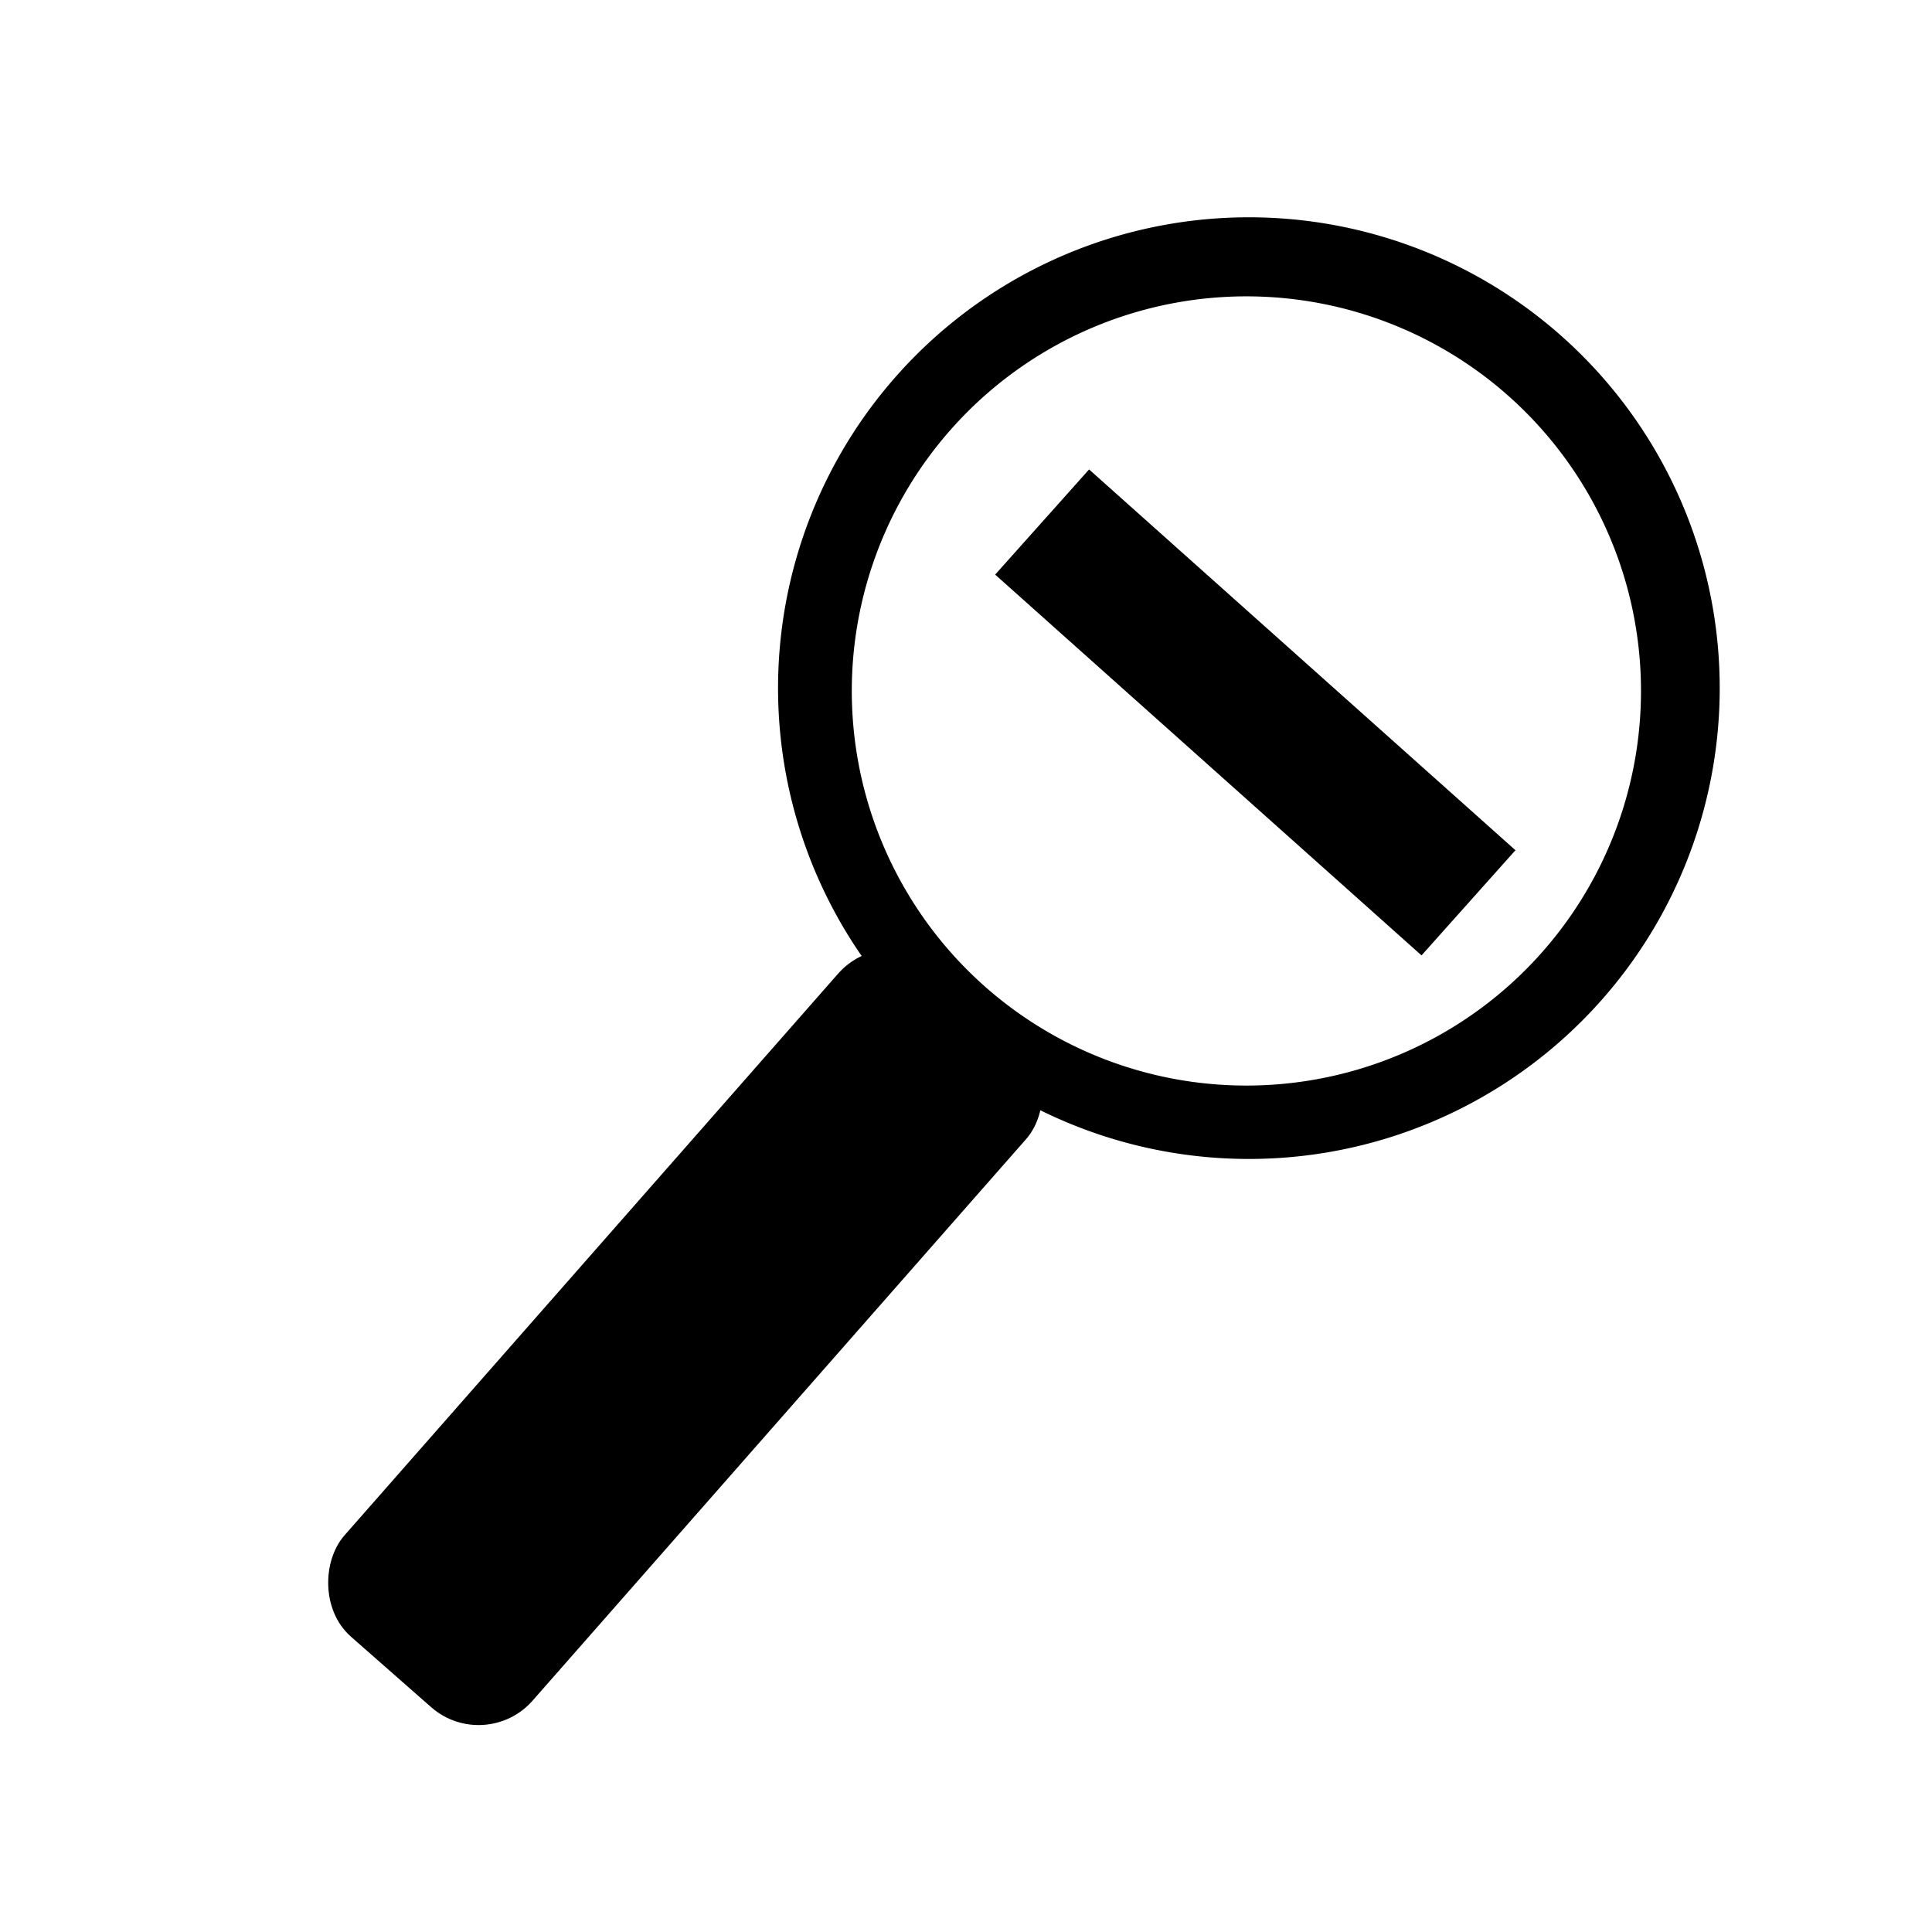 <?xml version="1.0" encoding="UTF-8" standalone="no"?>
<!-- Created with Inkscape (http://www.inkscape.org/) -->

<svg
   xmlns:dc="http://purl.org/dc/elements/1.1/"
   xmlns:cc="http://creativecommons.org/ns#"
   xmlns:rdf="http://www.w3.org/1999/02/22-rdf-syntax-ns#"
   xmlns:svg="http://www.w3.org/2000/svg"
   xmlns="http://www.w3.org/2000/svg"
   xmlns:sodipodi="http://sodipodi.sourceforge.net/DTD/sodipodi-0.dtd"
   xmlns:inkscape="http://www.inkscape.org/namespaces/inkscape"
   width="64"
   height="64"
   viewBox="0 0 64 64"
   id="svg3356"
   version="1.1"
   inkscape:version="0.91 r13725"
   sodipodi:docname="zoom_Out.svg">
  <defs
     id="defs3358" />
  <sodipodi:namedview
     id="base"
     pagecolor="#ffffff"
     bordercolor="#666666"
     borderopacity="1.0"
     inkscape:pageopacity="0.0"
     inkscape:pageshadow="2"
     inkscape:zoom="7.9195959"
     inkscape:cx="28.748539"
     inkscape:cy="33.897372"
     inkscape:document-units="px"
     inkscape:current-layer="g3383"
     showgrid="false"
     units="px"
     inkscape:window-width="1512"
     inkscape:window-height="791"
     inkscape:window-x="-8"
     inkscape:window-y="-8"
     inkscape:window-maximized="1" />
  <g
     inkscape:label="Layer 1"
     inkscape:groupmode="layer"
     id="layer1"
     transform="translate(0,-988.362)">
    <g
       id="g3375">
      <g
         id="g3383"
         transform="matrix(0.751,0.66,-0.66,0.751,682.389,232.694)">
        <rect
           style="fill:#000000;fill-rule:evenodd;stroke:#000000;stroke-width:0.952px;stroke-linecap:butt;stroke-linejoin:miter;stroke-opacity:1"
           id="rect3364"
           width="7.345"
           height="28.585"
           x="28.892"
           y="1022.286"
           ry="1.906" />
        <path
           style="fill:#000000"
           d="m 32.394,992.5 a 15.6,15.6 0 0 0 -15.6,15.6 15.6,15.6 0 0 0 15.6,15.6 15.6,15.6 0 0 0 15.6,-15.6 15.6,15.6 0 0 0 -15.6,-15.6 z m 0,2.65 a 13.075,13.075 0 0 1 13.074,13.076 13.075,13.075 0 0 1 -13.074,13.074 13.075,13.075 0 0 1 -13.074,-13.074 13.075,13.075 0 0 1 13.074,-13.076 z"
           id="path3366"
           inkscape:connector-curvature="0" />
        <rect
           ry="0"
           y="31.681"
           x="-1010.571"
           height="18.94"
           width="4.672"
           id="rect3373"
           style="fill:#000000"
           transform="matrix(0.008,-1,1,0.008,0,0)" />
      </g>
    </g>
  </g>
</svg>
